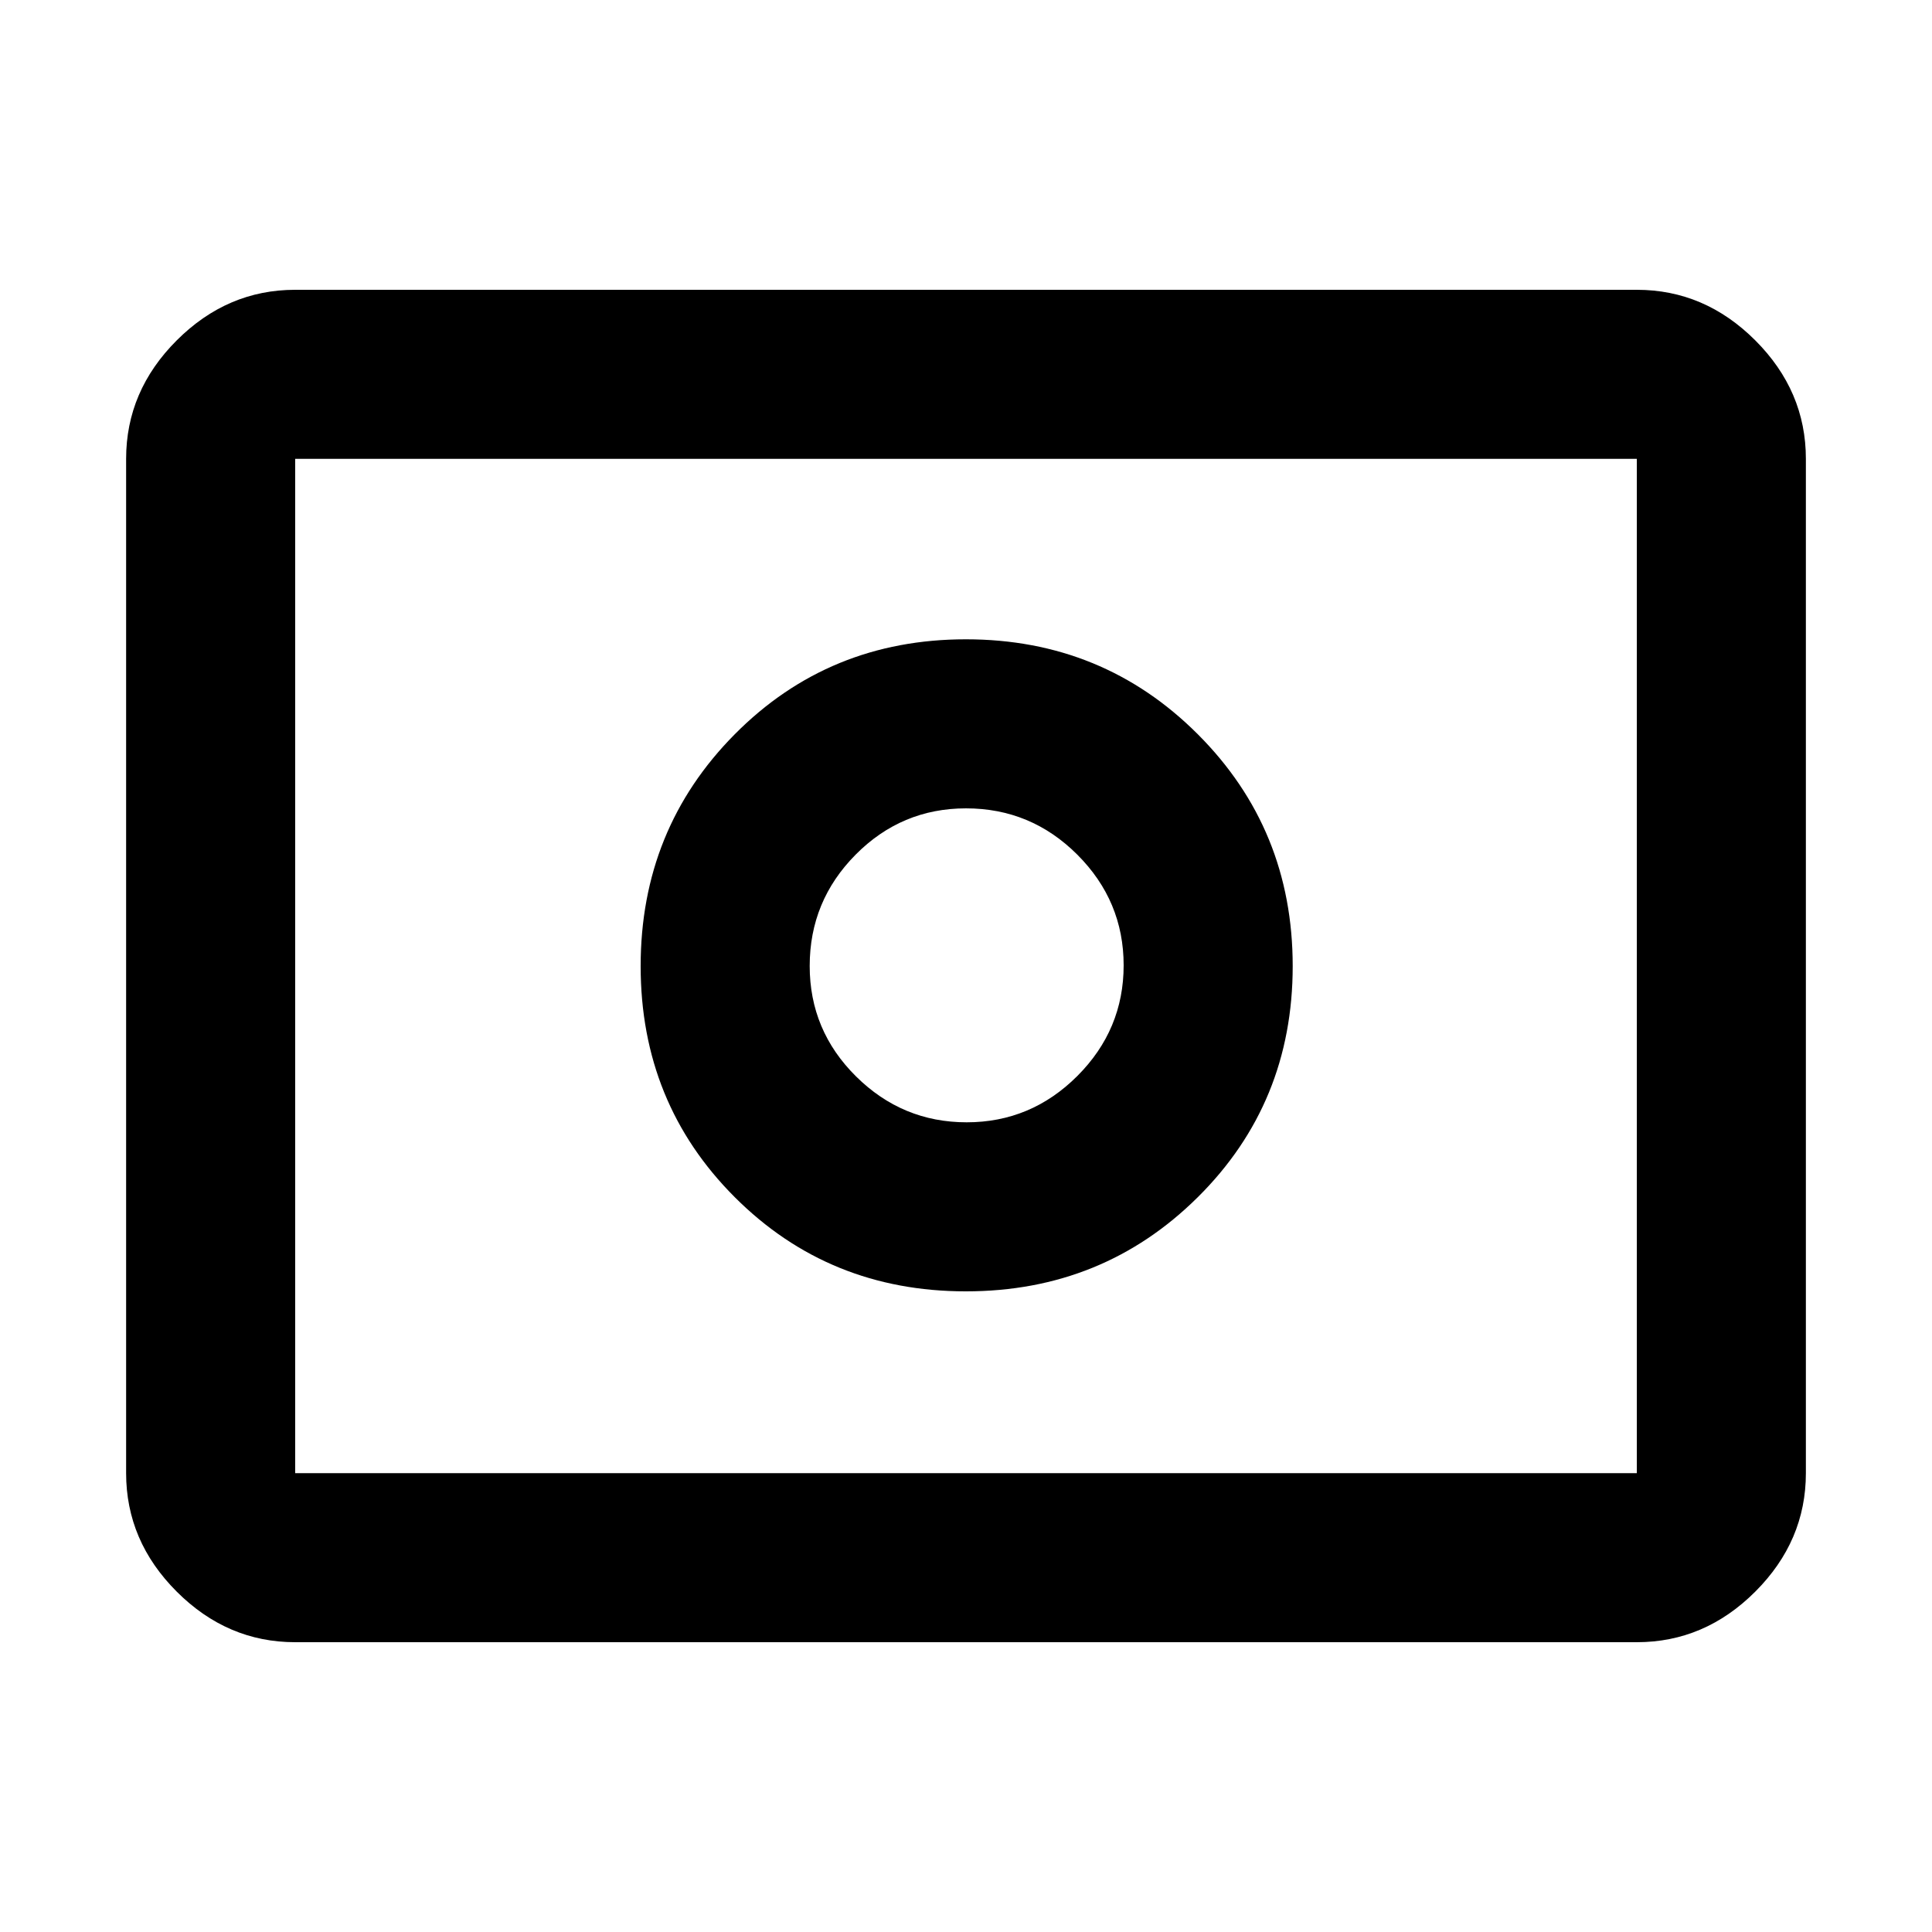 <svg xmlns="http://www.w3.org/2000/svg" height="40" viewBox="0 96 960 960" width="40"><path d="M480.333 653.667q-31.971 0-54.985-22.815-23.015-22.814-23.015-54.852 0-32.304 22.815-55.319 22.814-23.015 54.852-23.015 32.304 0 55.319 23.015t23.015 54.986q0 31.971-23.015 54.985-23.015 23.015-54.986 23.015Zm-.386 83.999q68.053 0 115.219-46.78 47.167-46.78 47.167-114.833t-47.167-115.219Q548 413.667 479.947 413.667t-114.833 47.167q-46.78 47.166-46.78 115.219t46.78 114.833q46.78 46.78 114.833 46.78ZM146.666 912q-33.724 0-58.862-25.138Q62.667 861.725 62.667 828V324q0-33.725 25.137-58.862Q112.942 240 146.666 240h666.668q33.724 0 58.862 25.138 25.137 25.137 25.137 58.862v504q0 33.725-25.137 58.862Q847.058 912 813.334 912H146.666Zm0-84h666.668V324H146.666v504Zm0 0V324v504Z"/></svg>